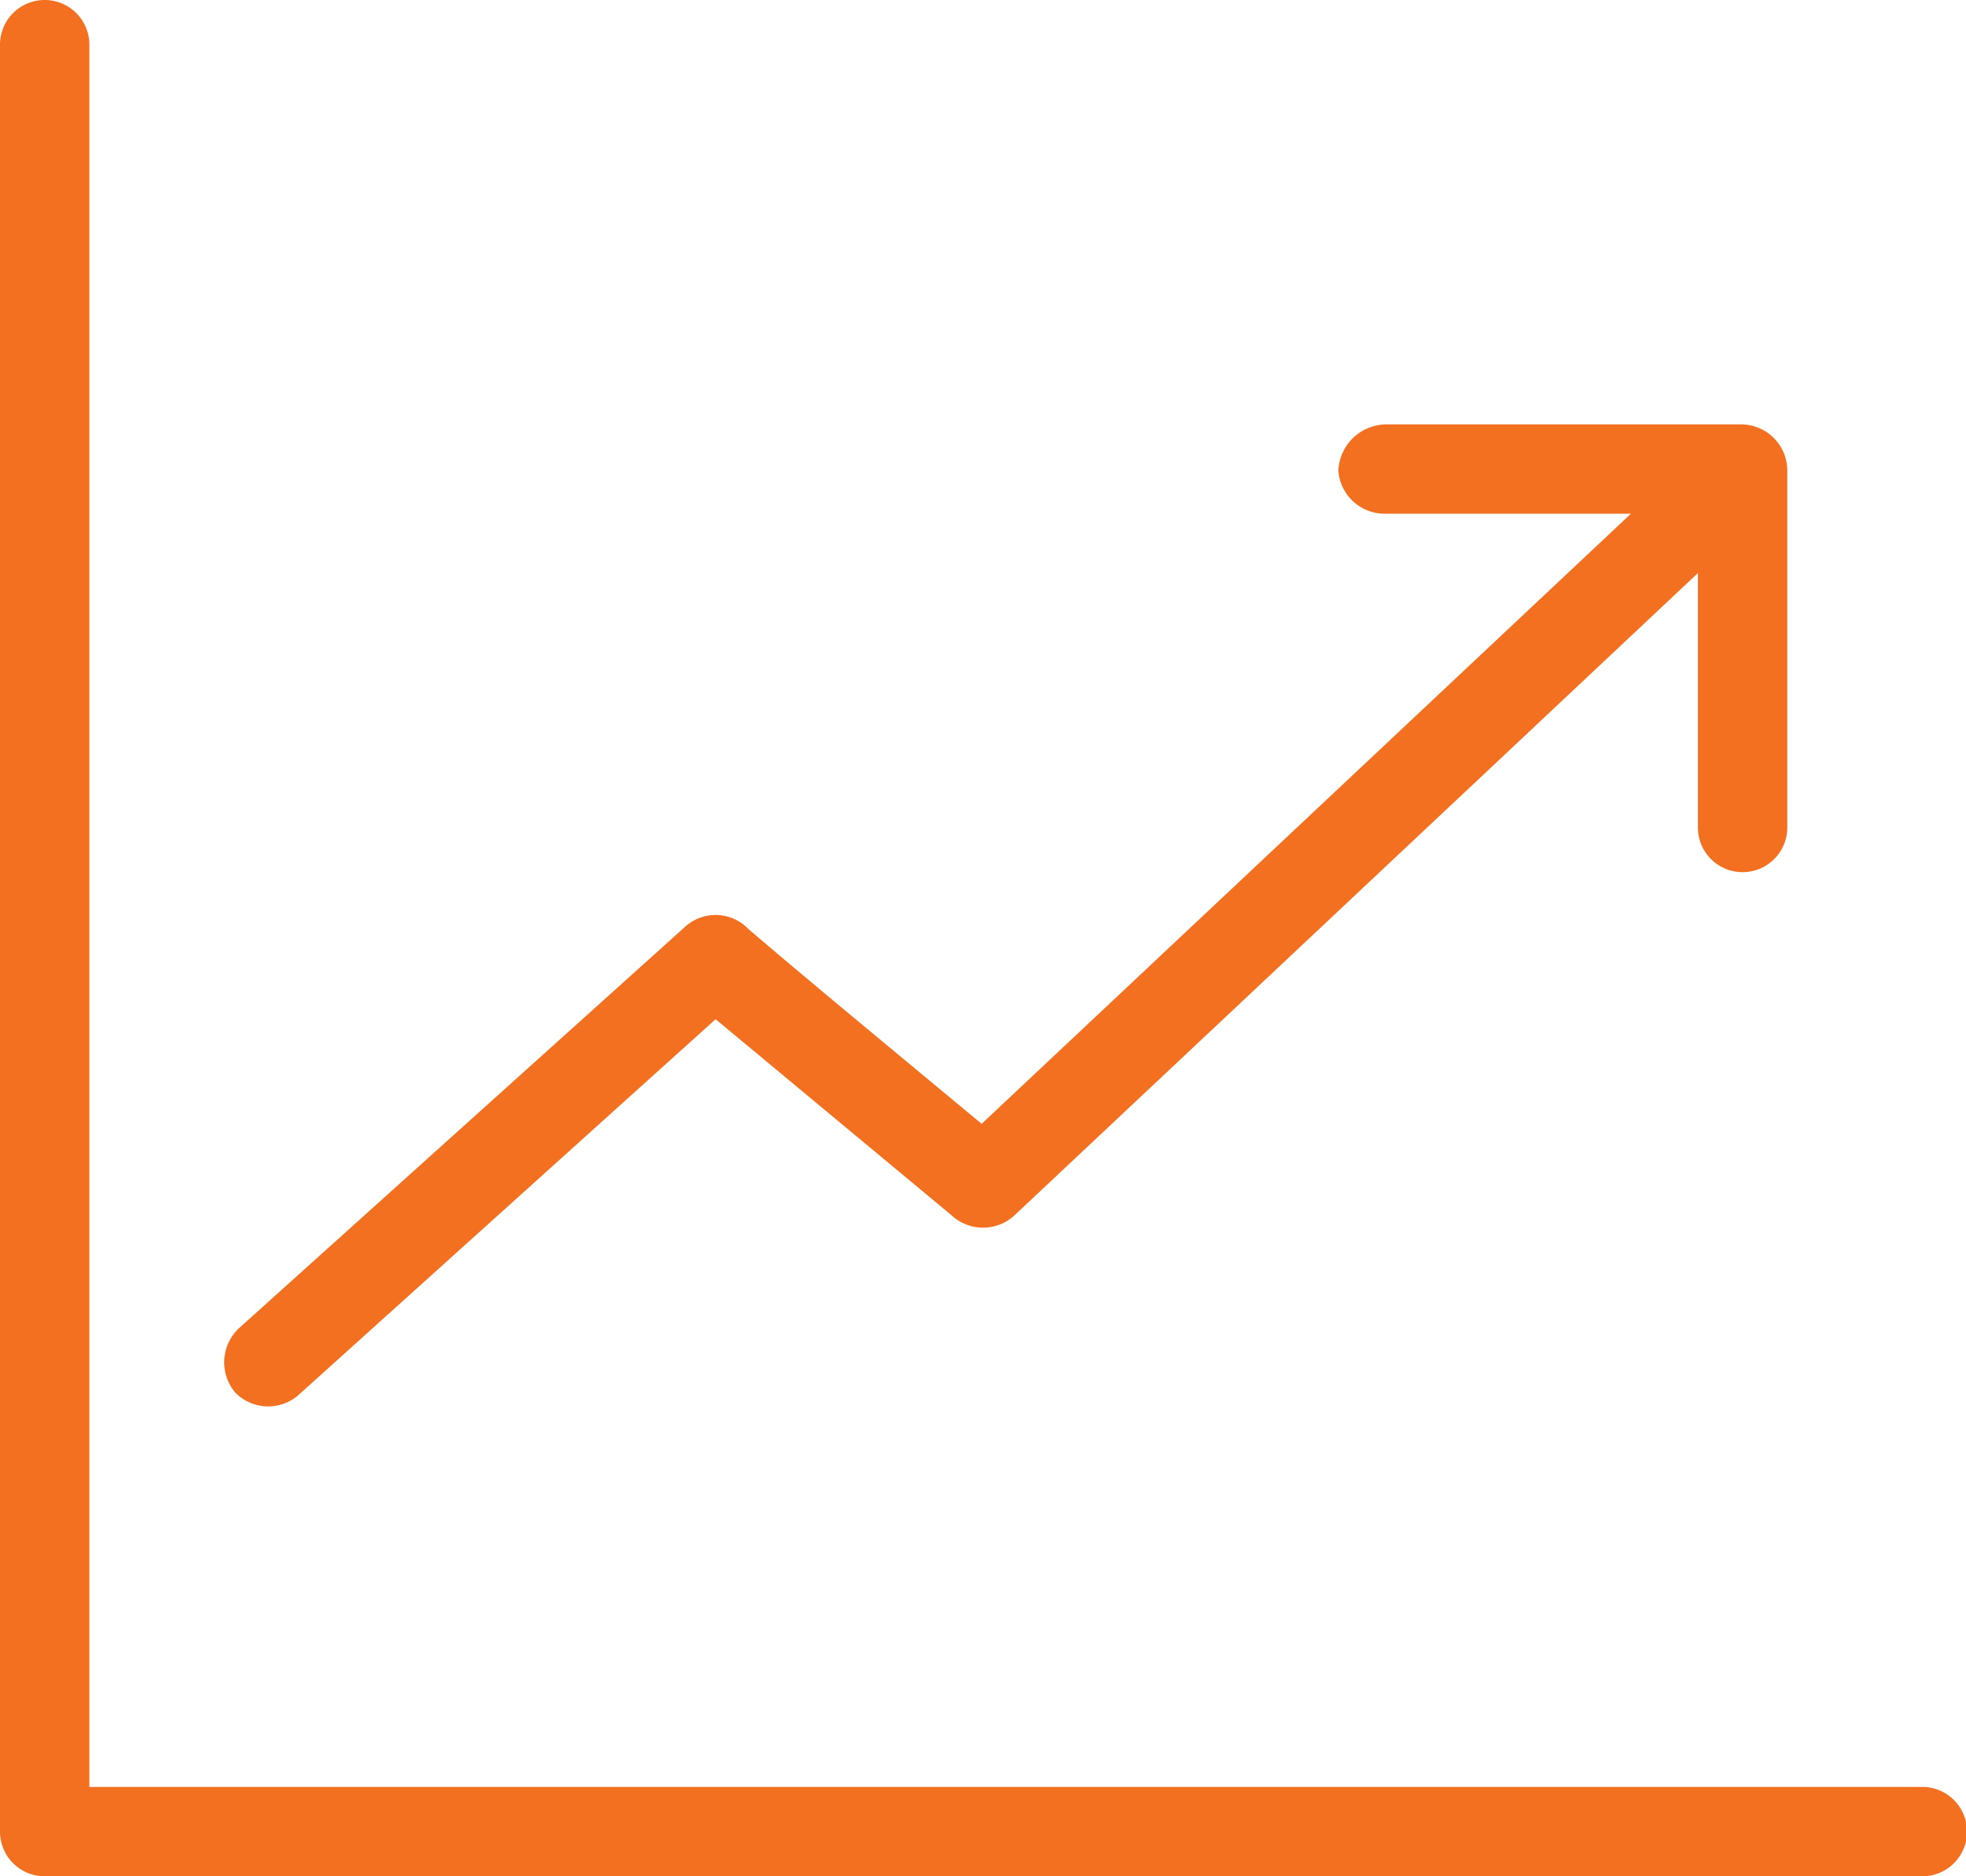 <svg xmlns="http://www.w3.org/2000/svg" width="84.857" height="81" viewBox="0 0 84.857 81">
  <g id="icon-statistic" transform="translate(-6 -8)">
    <path id="Path_228" data-name="Path 228" d="M7.929,8A1.928,1.928,0,0,0,6,9.929V87.071A1.928,1.928,0,0,0,7.929,89h81a1.929,1.929,0,1,0,0-3.857H9.857V9.929A1.928,1.928,0,0,0,7.929,8ZM65.786,26.321a2.084,2.084,0,0,0-2.019,2.019,2.007,2.007,0,0,0,2.019,1.838H76.393L48.369,56.516c-3.516-2.926-7.081-5.858-10.065-8.408a1.955,1.955,0,0,0-2.742-.091L16.275,65.375a2.026,2.026,0,0,0-.121,2.742,1.987,1.987,0,0,0,2.713.121L36.887,52l10.186,8.467a2,2,0,0,0,2.682.03L79.286,32.74V43.679a1.929,1.929,0,1,0,3.857,0V28.25a2,2,0,0,0-1.929-1.929Z" fill="#f37021"/>
  </g>
</svg>
